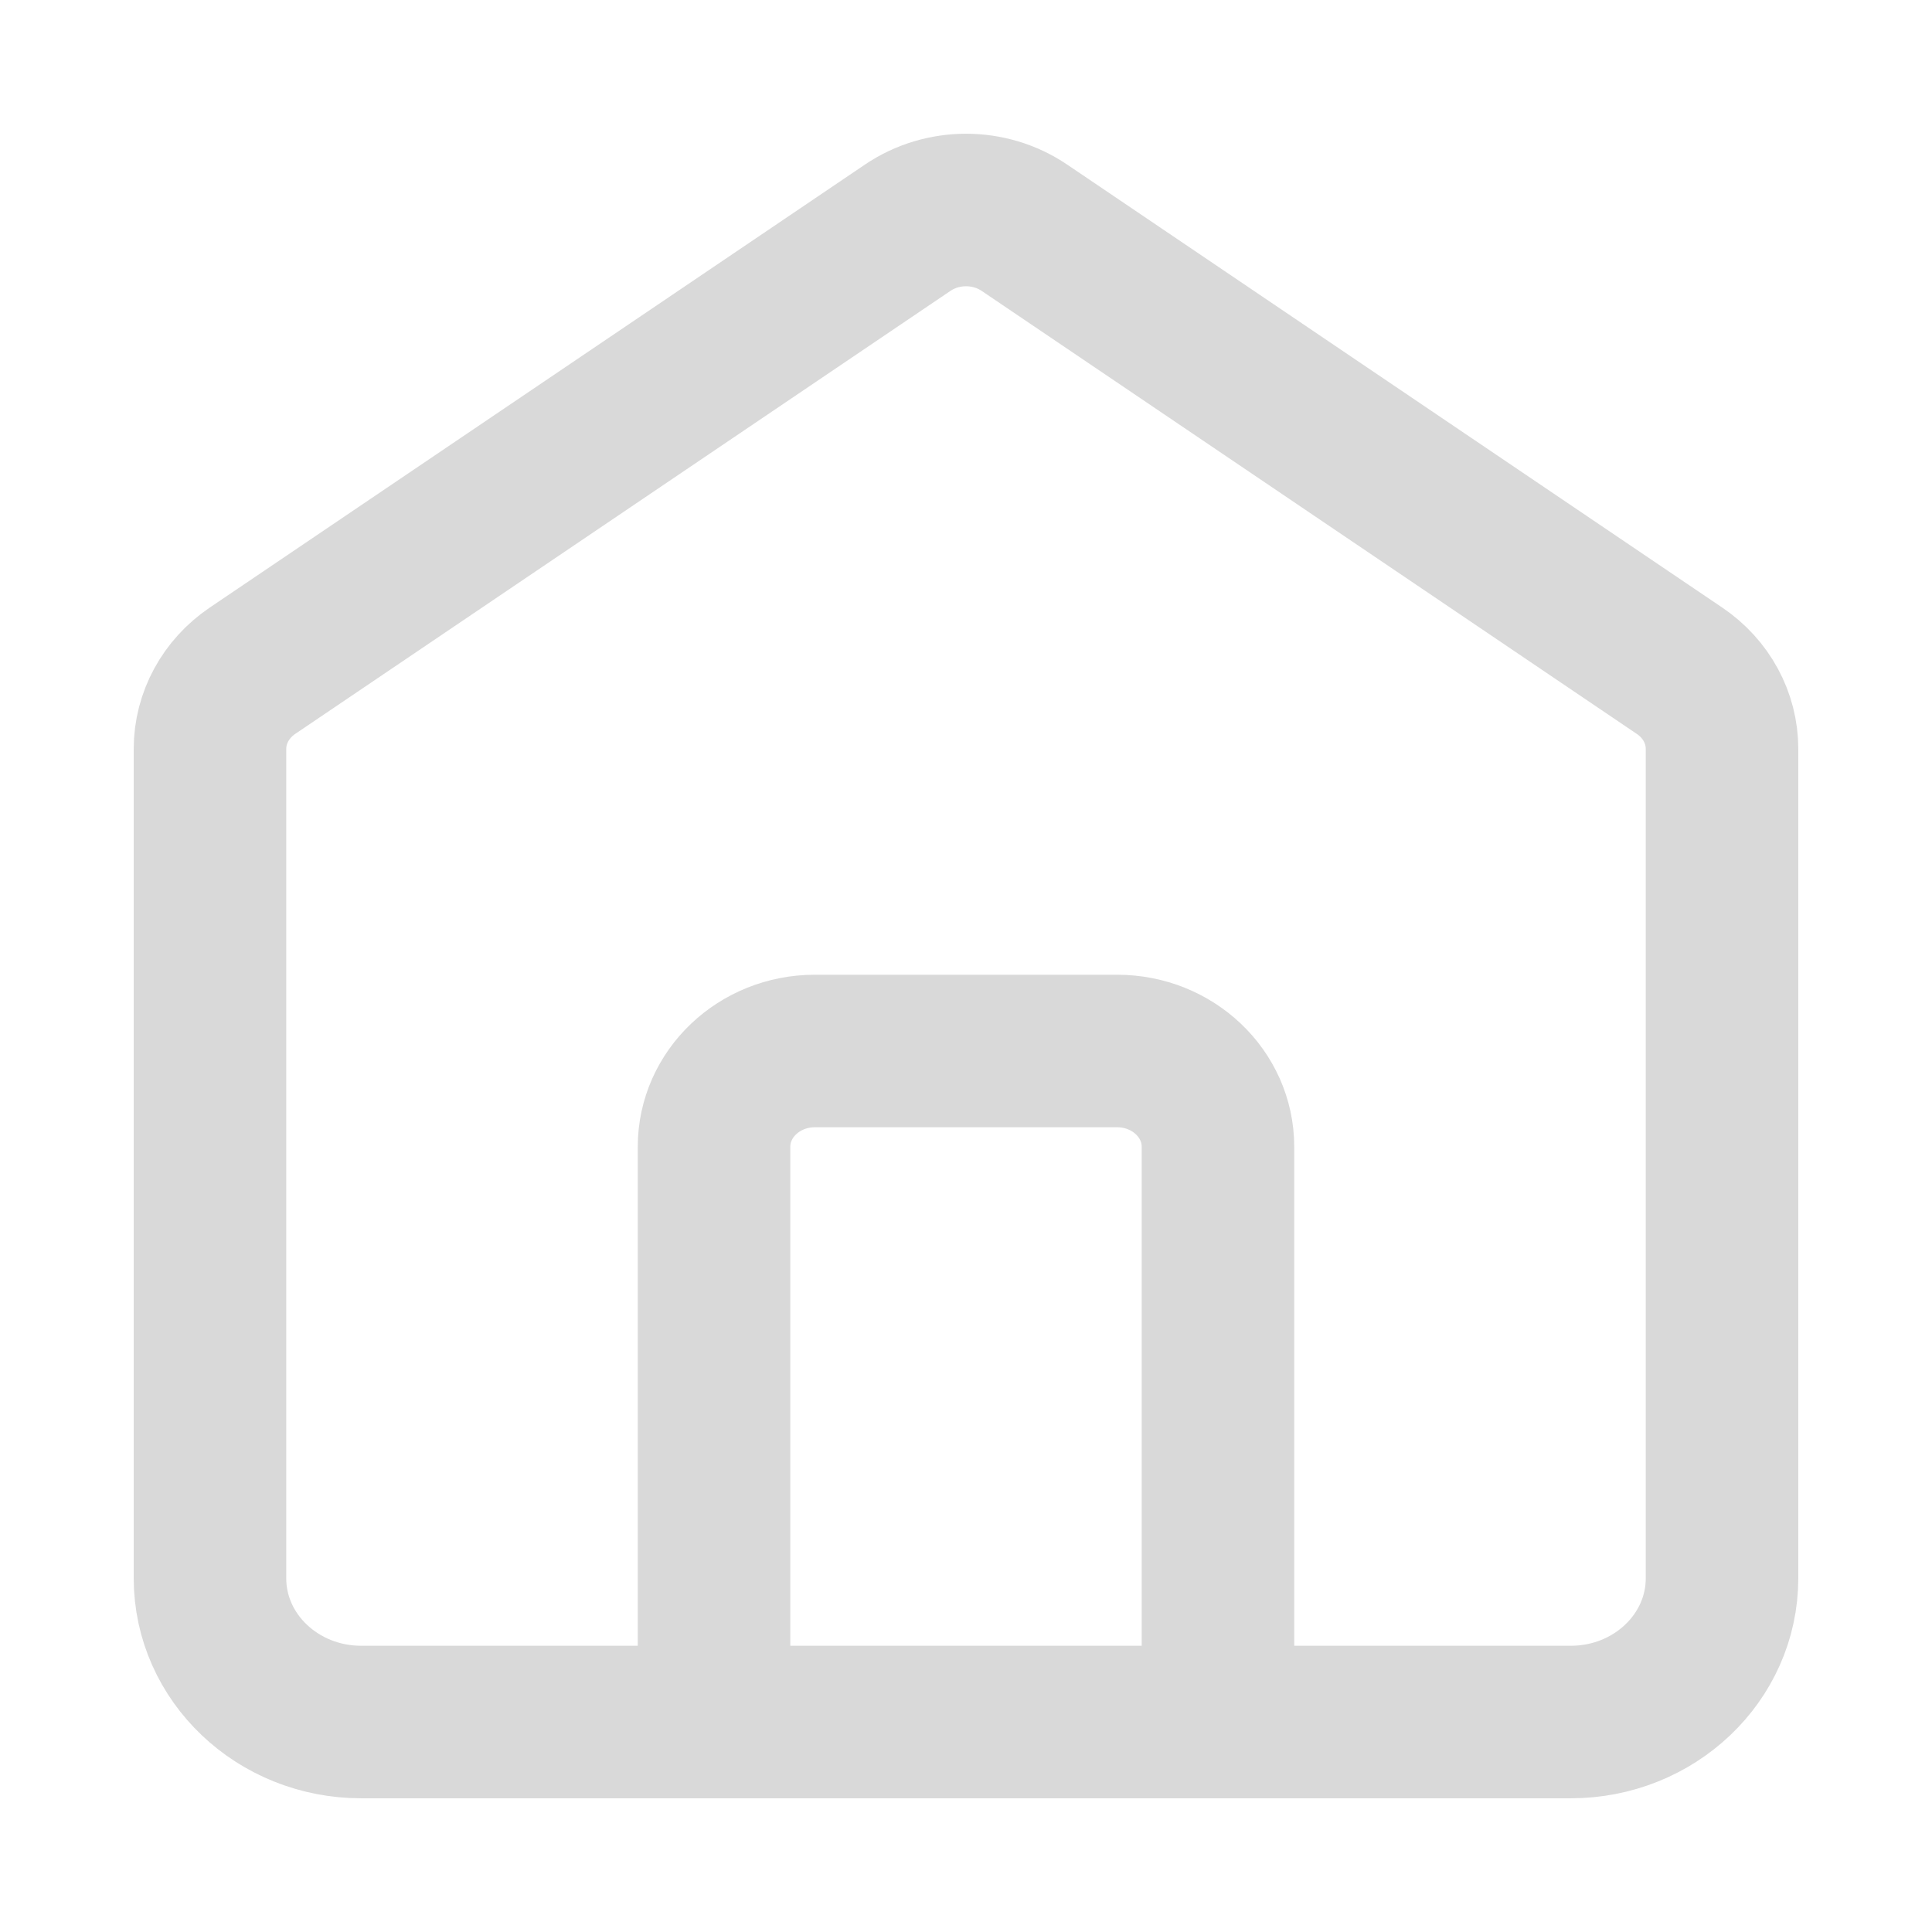 <svg width="19" height="19" viewBox="0 0 19 19" fill="none" xmlns="http://www.w3.org/2000/svg">
<path d="M7.022 16.935V11.278C7.022 10.758 7.466 10.336 8.013 10.336H10.987C11.534 10.336 11.978 10.758 11.978 11.278V16.935M8.926 2.24L2.482 6.597C2.221 6.774 2.065 7.06 2.065 7.365V15.521C2.065 16.302 2.731 16.935 3.552 16.935H15.448C16.269 16.935 16.935 16.302 16.935 15.521V7.365C16.935 7.06 16.78 6.774 16.518 6.597L10.075 2.24C9.731 2.007 9.27 2.007 8.926 2.24Z" stroke="#D9D9D9" stroke-width="1.5" stroke-linecap="round"/>
</svg>

